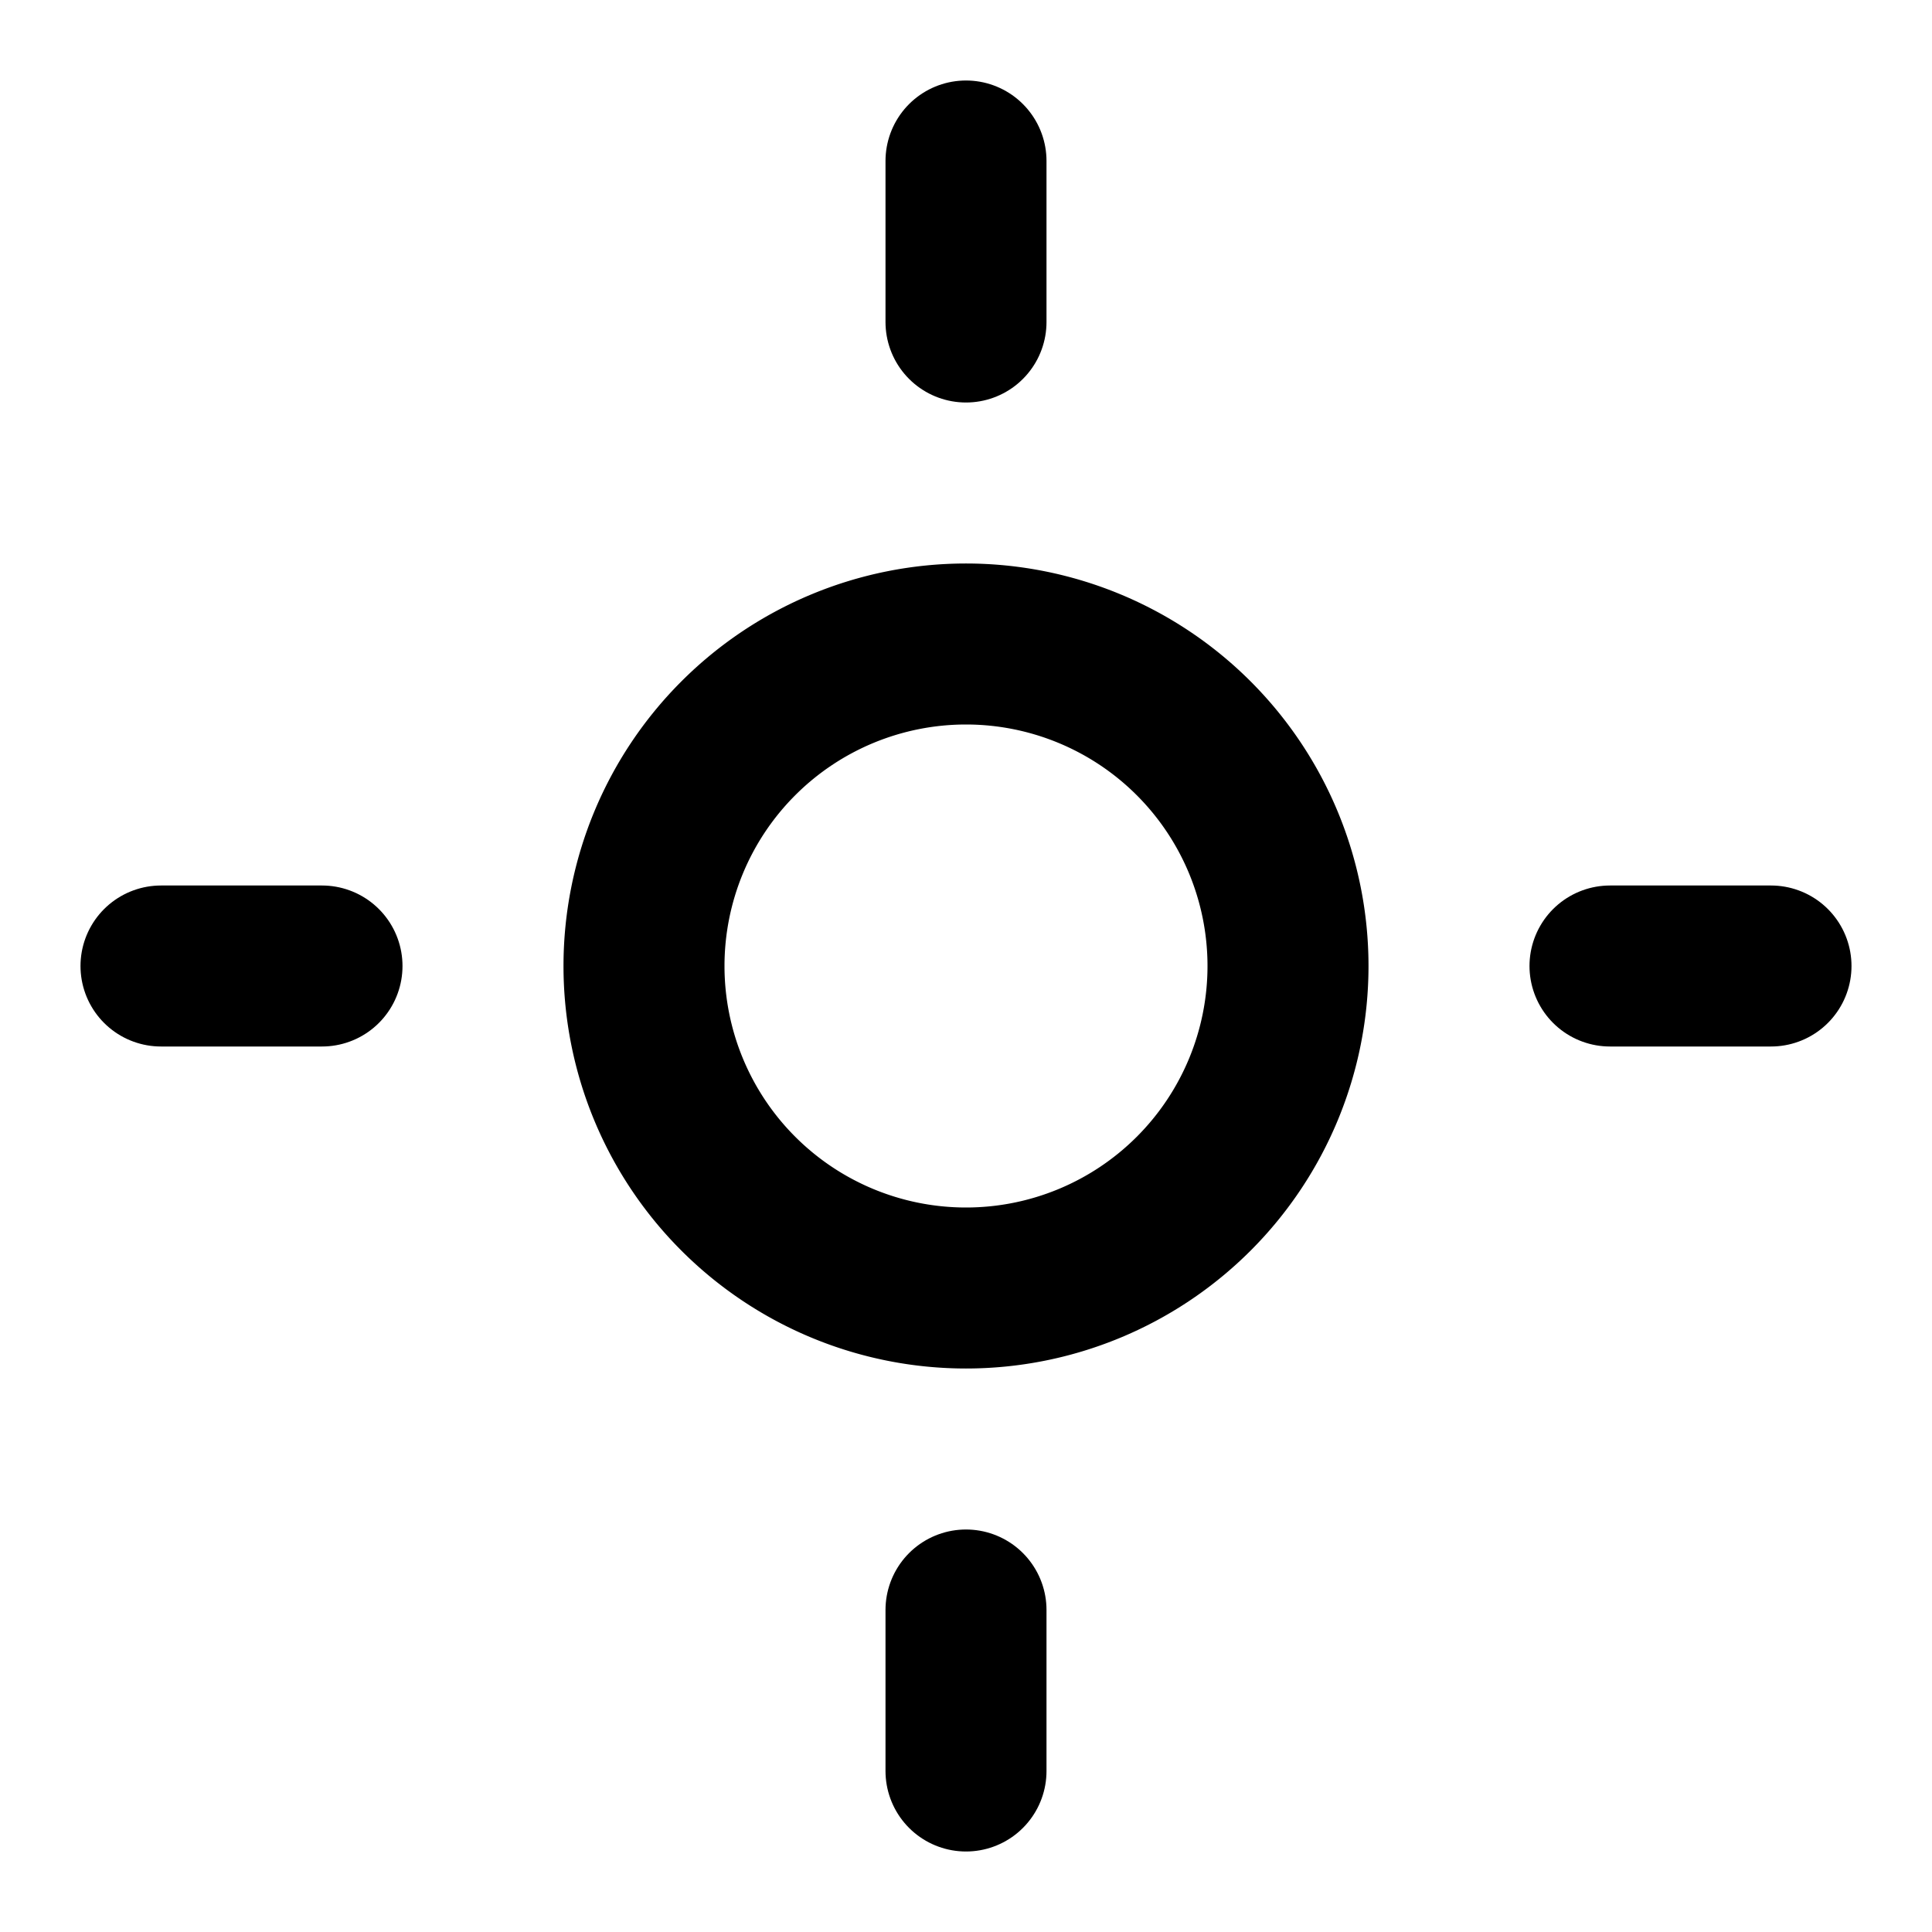 <svg
  xmlns="http://www.w3.org/2000/svg"
  width="24"
  height="24"
  viewBox="0 0 24 24"
  fill="none"
  stroke="currentColor"
  stroke-width="2"
  stroke-linecap="round"
  stroke-linejoin="round"
>
  <path d="M12 16a4 4 0 100-8 4 4 0 000 8z" />
  <path d="M12 2v2" />
  <path d="M12 20v2" />
  <path d="M2 12h2" />
  <path d="M20 12h2" />
</svg>
